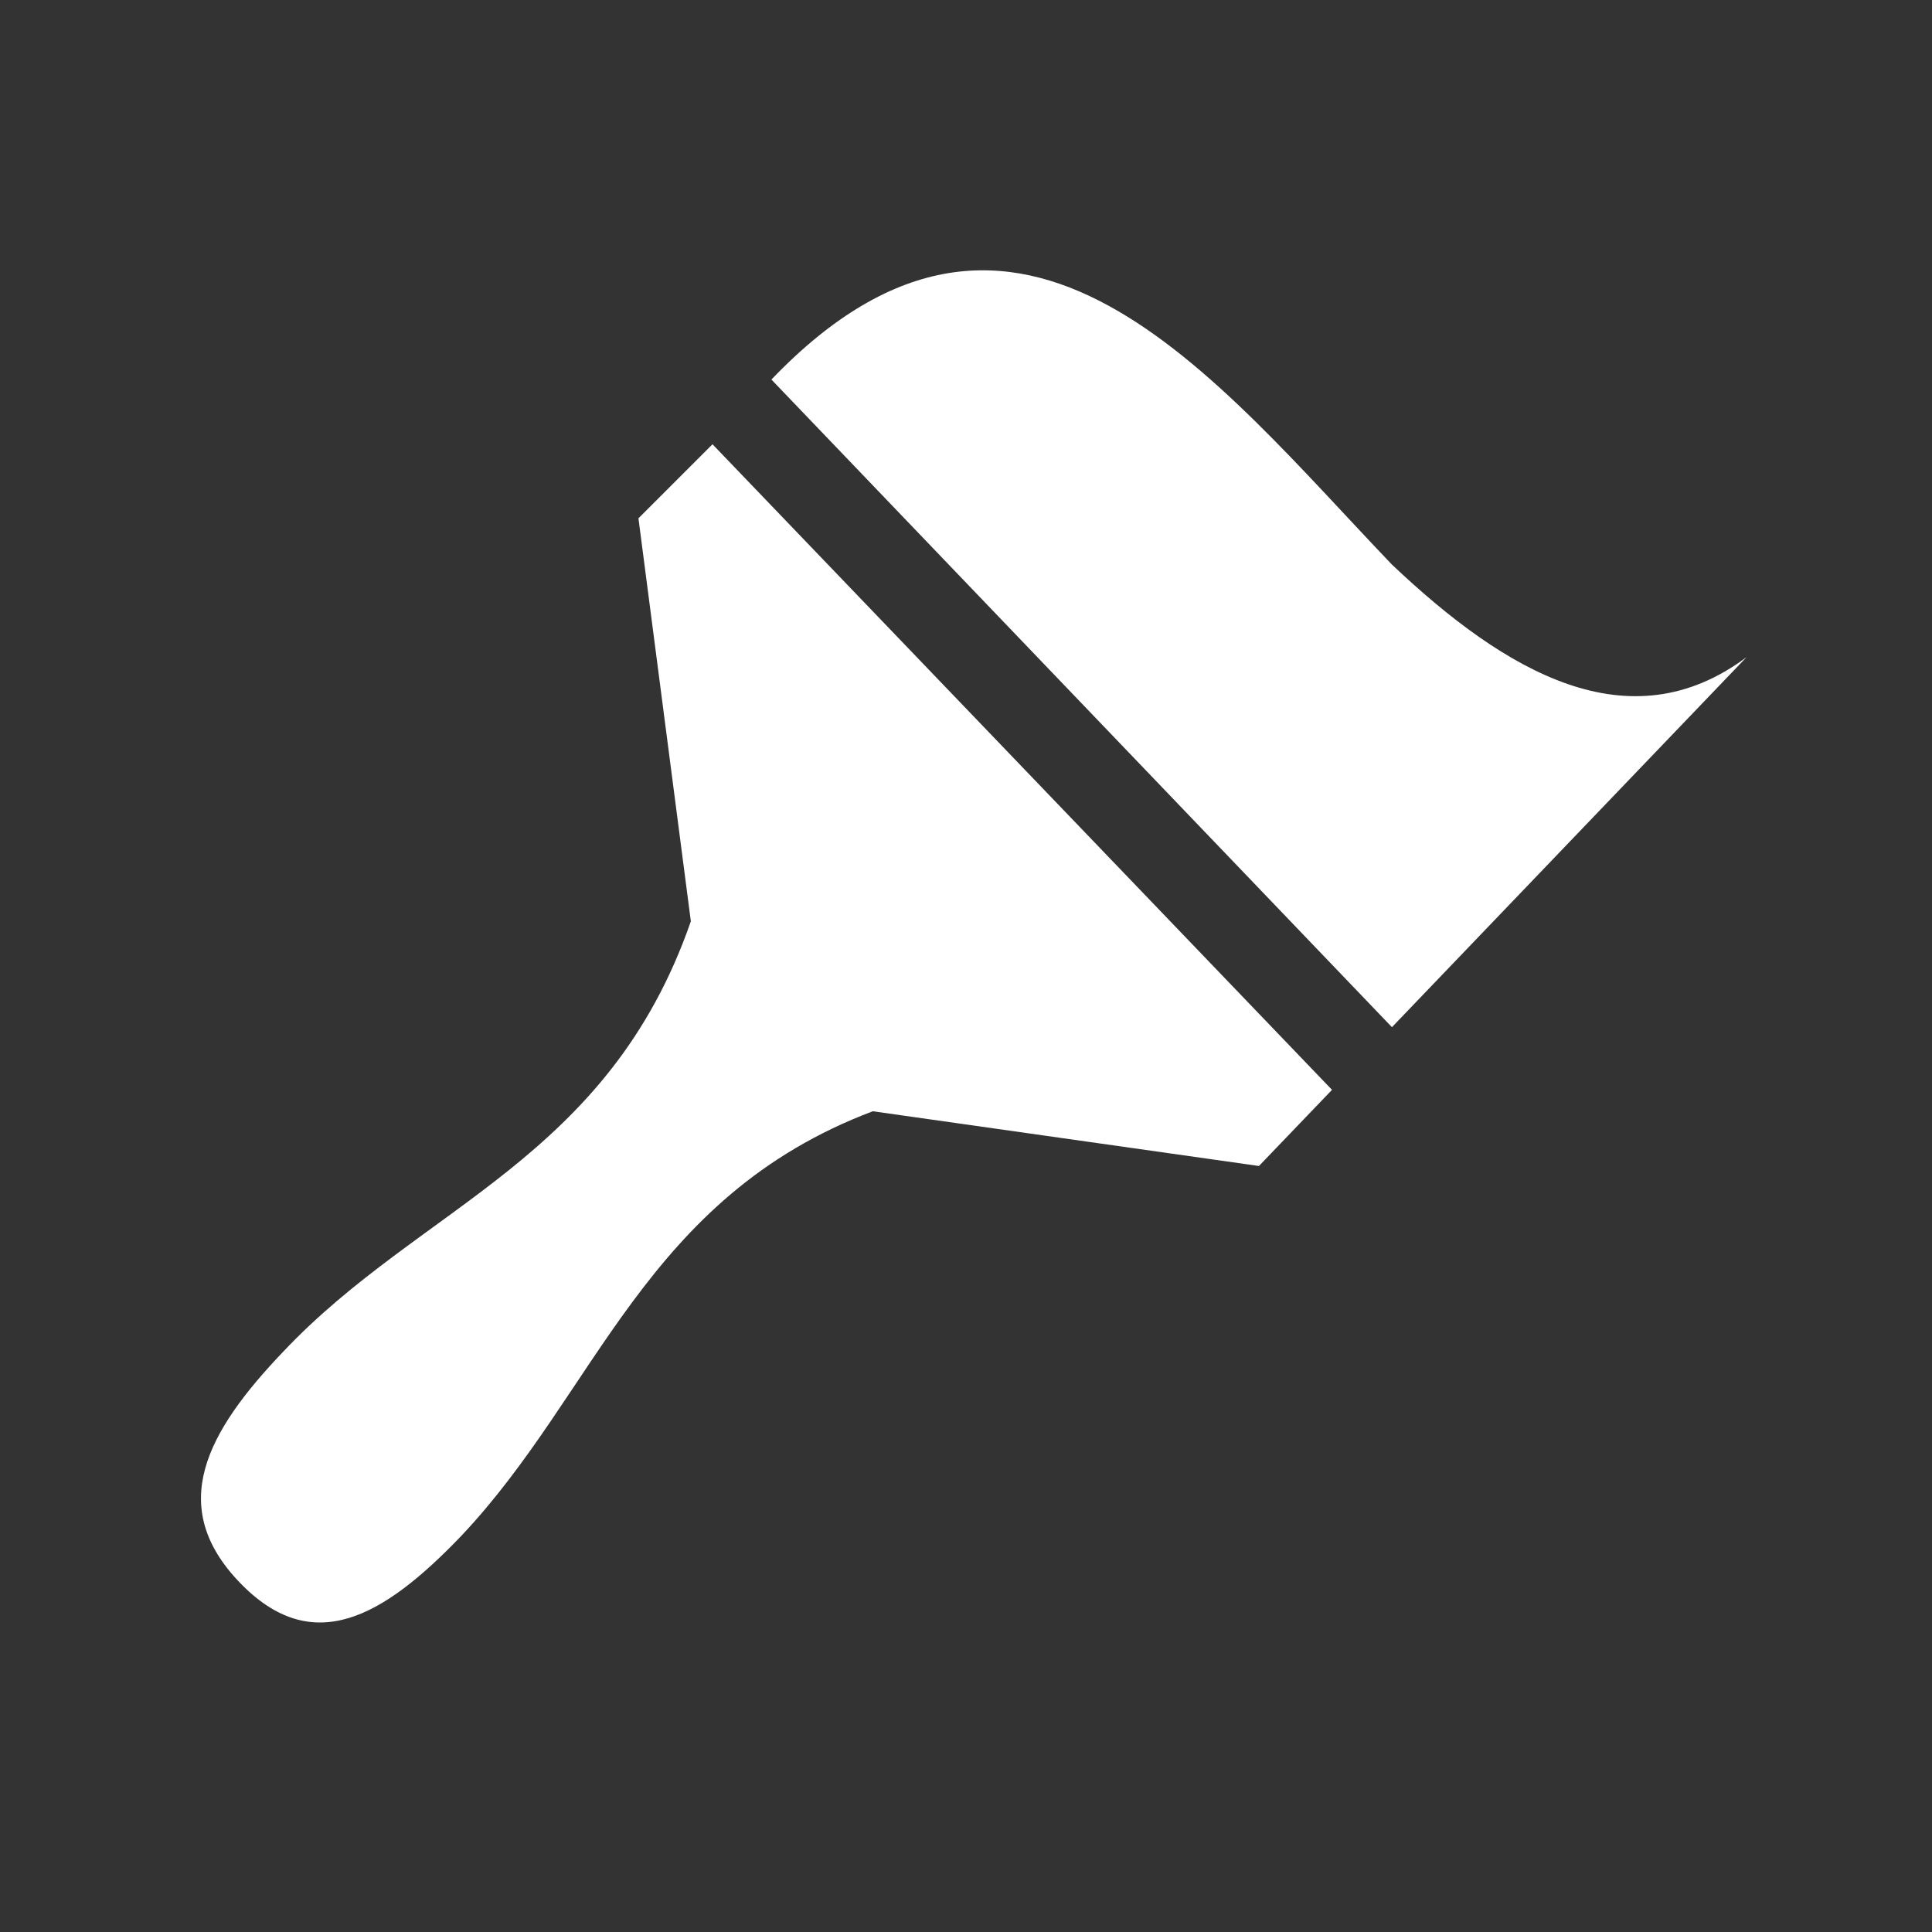 <svg width="120" height="120" viewBox="0 0 120 120" xmlns="http://www.w3.org/2000/svg">
<rect x="0" y="0" width="120" height="120" fill="#333333" stroke="none"/>
<defs>
<style>.cls-1 {
        fill: #fff;
        fill-rule: evenodd;
      }</style>
</defs>
<path class="cls-1" d="M28.639,95.409c8.468-8.951,11.379-21.023,25.573-26.387l23.984,3.4,4.537-4.73L44.255,27.594l-4.6,4.6L42.91,57.226c-5.15,14.808-16.7,17.62-25.282,26.691-4.833,5.044-7.278,9.644-2.752,14.363s8.929,2.173,13.763-2.871h0ZM86.456,63.8l22.027-22.984c-7.279,5.429-14.936.97-22.027-5.749C75.445,23.574,63.328,7.487,47.914,23.574L86.456,63.8h0Z"/>
</svg>
